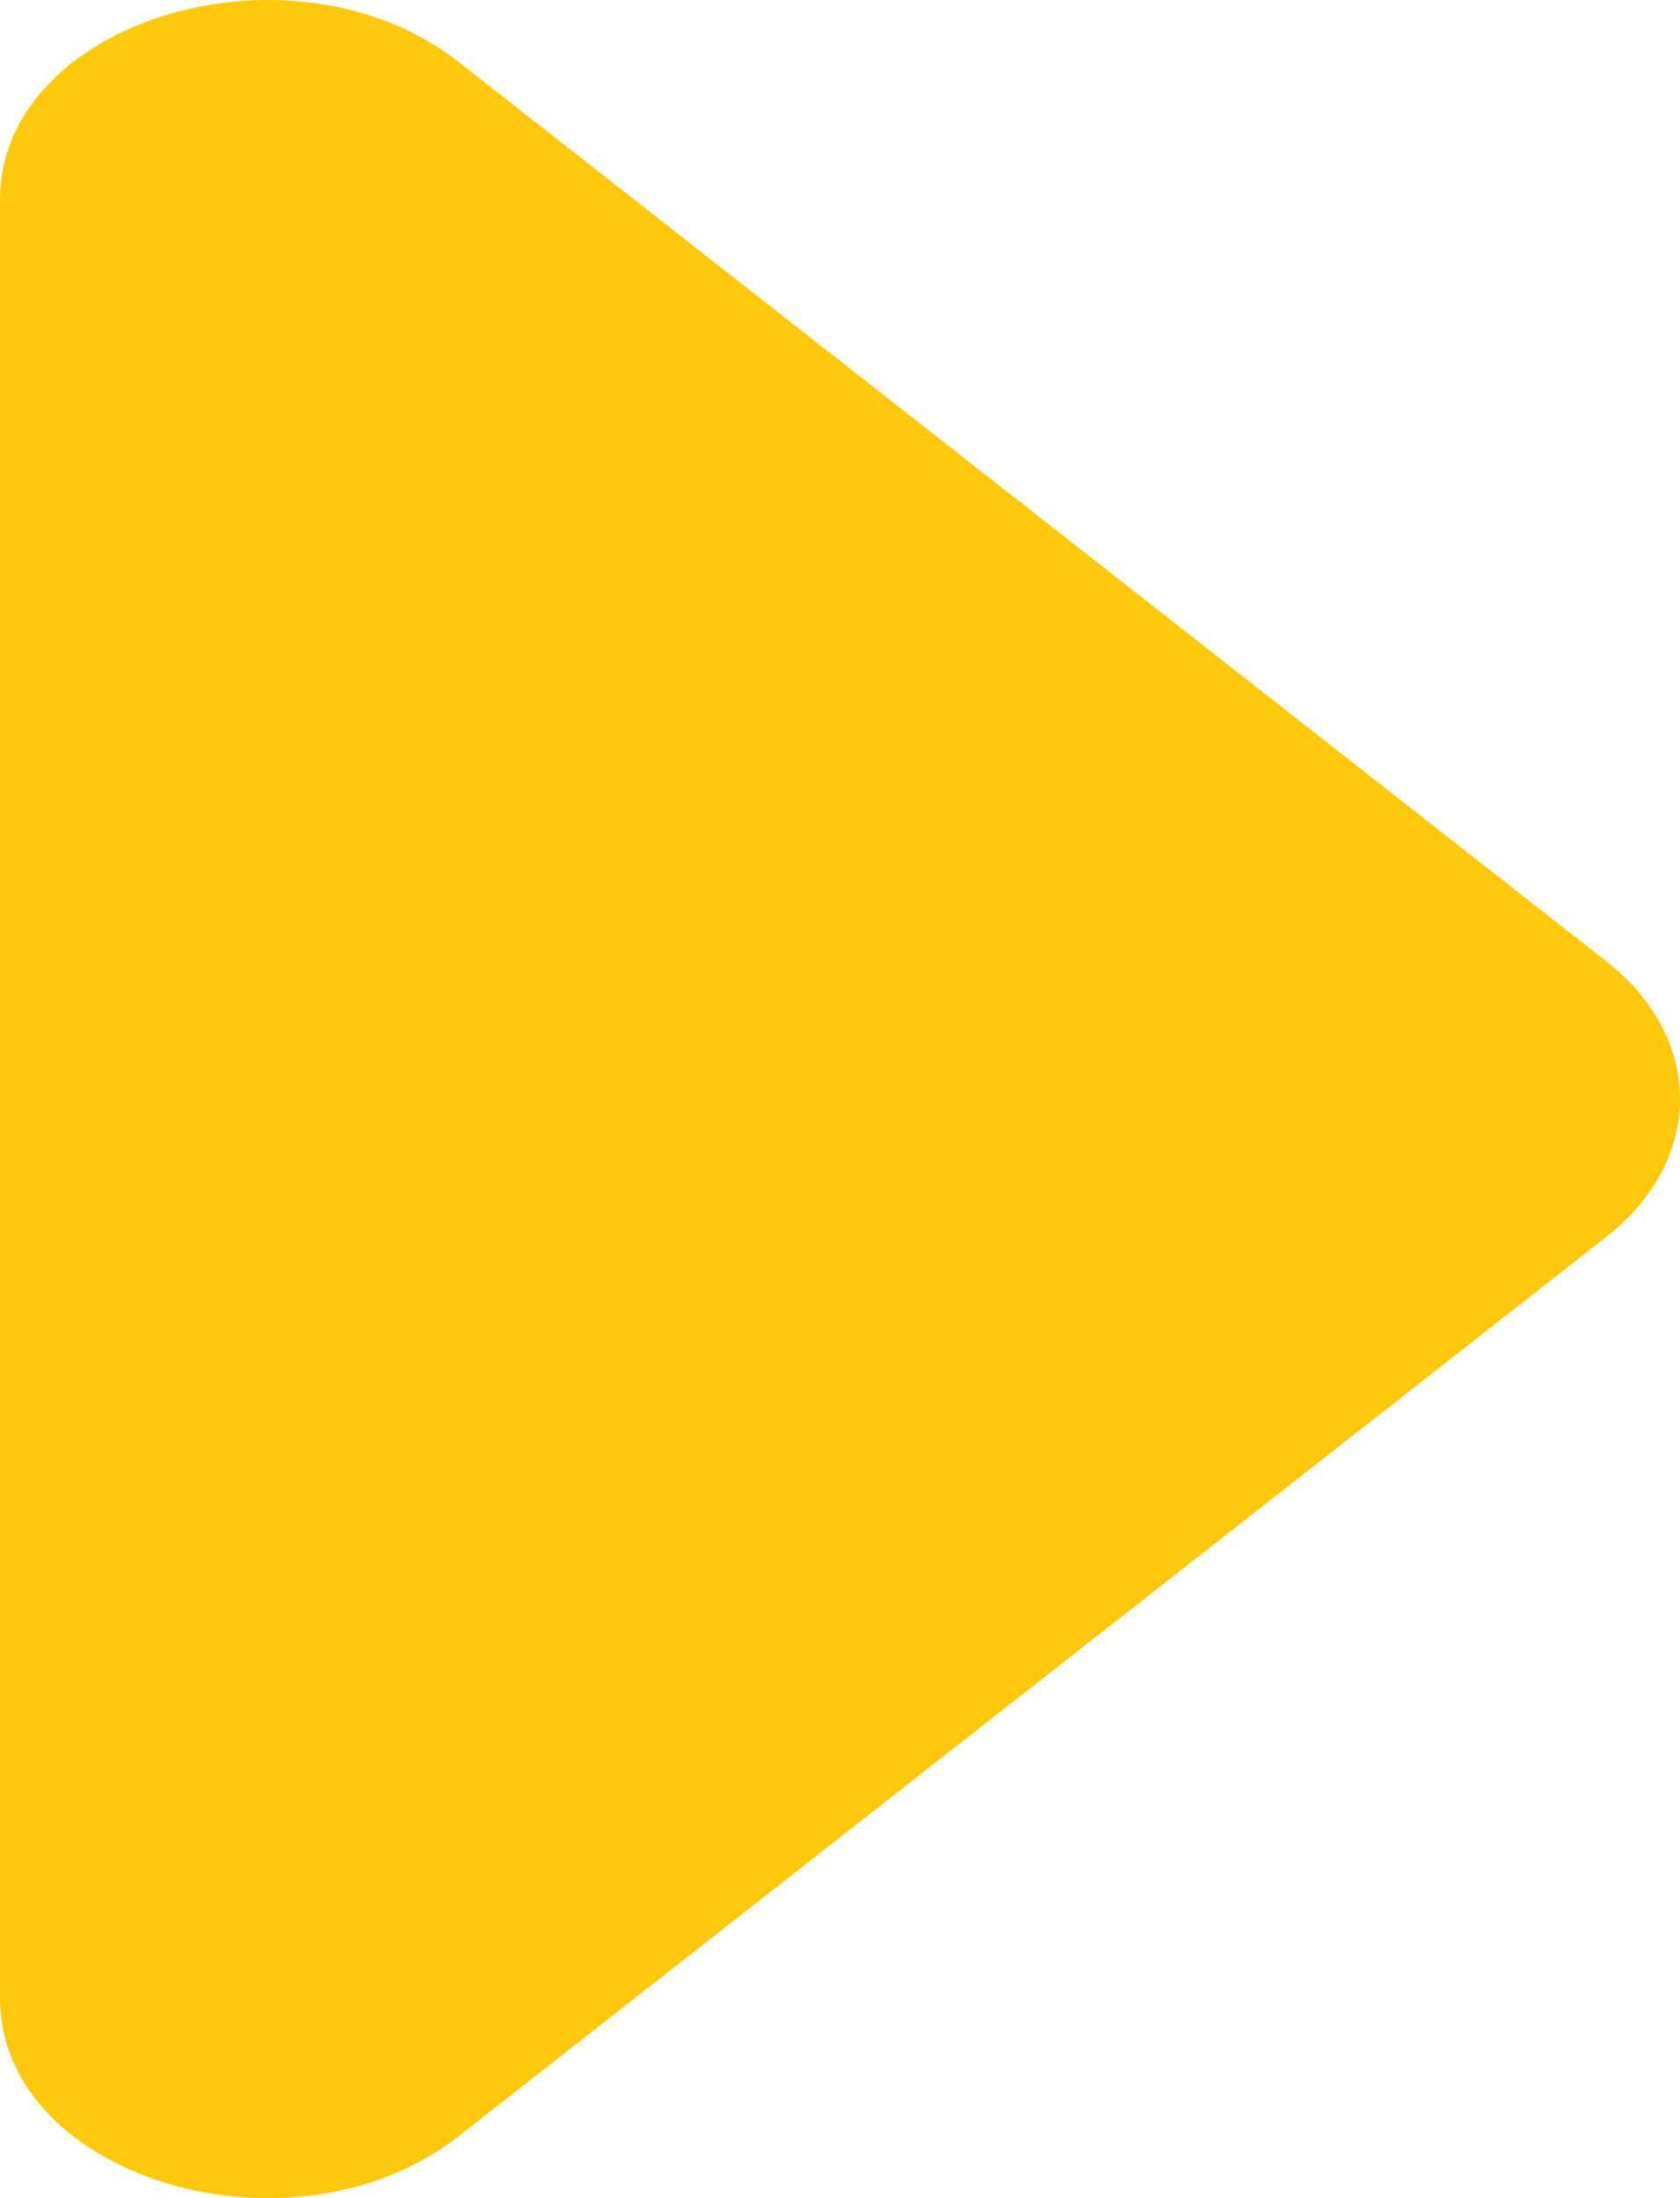 <svg width="13" height="17" viewBox="0 0 13 17" fill="none" xmlns="http://www.w3.org/2000/svg">
<path fill-rule="evenodd" clip-rule="evenodd" d="M0 1.547C0 0.155 2.266 -0.526 3.55 0.48L12.428 7.433C13.191 8.03 13.191 8.97 12.428 9.567L3.55 16.52C2.266 17.526 0 16.845 0 15.453V1.547Z" fill="#FFC80A"/>
</svg>
